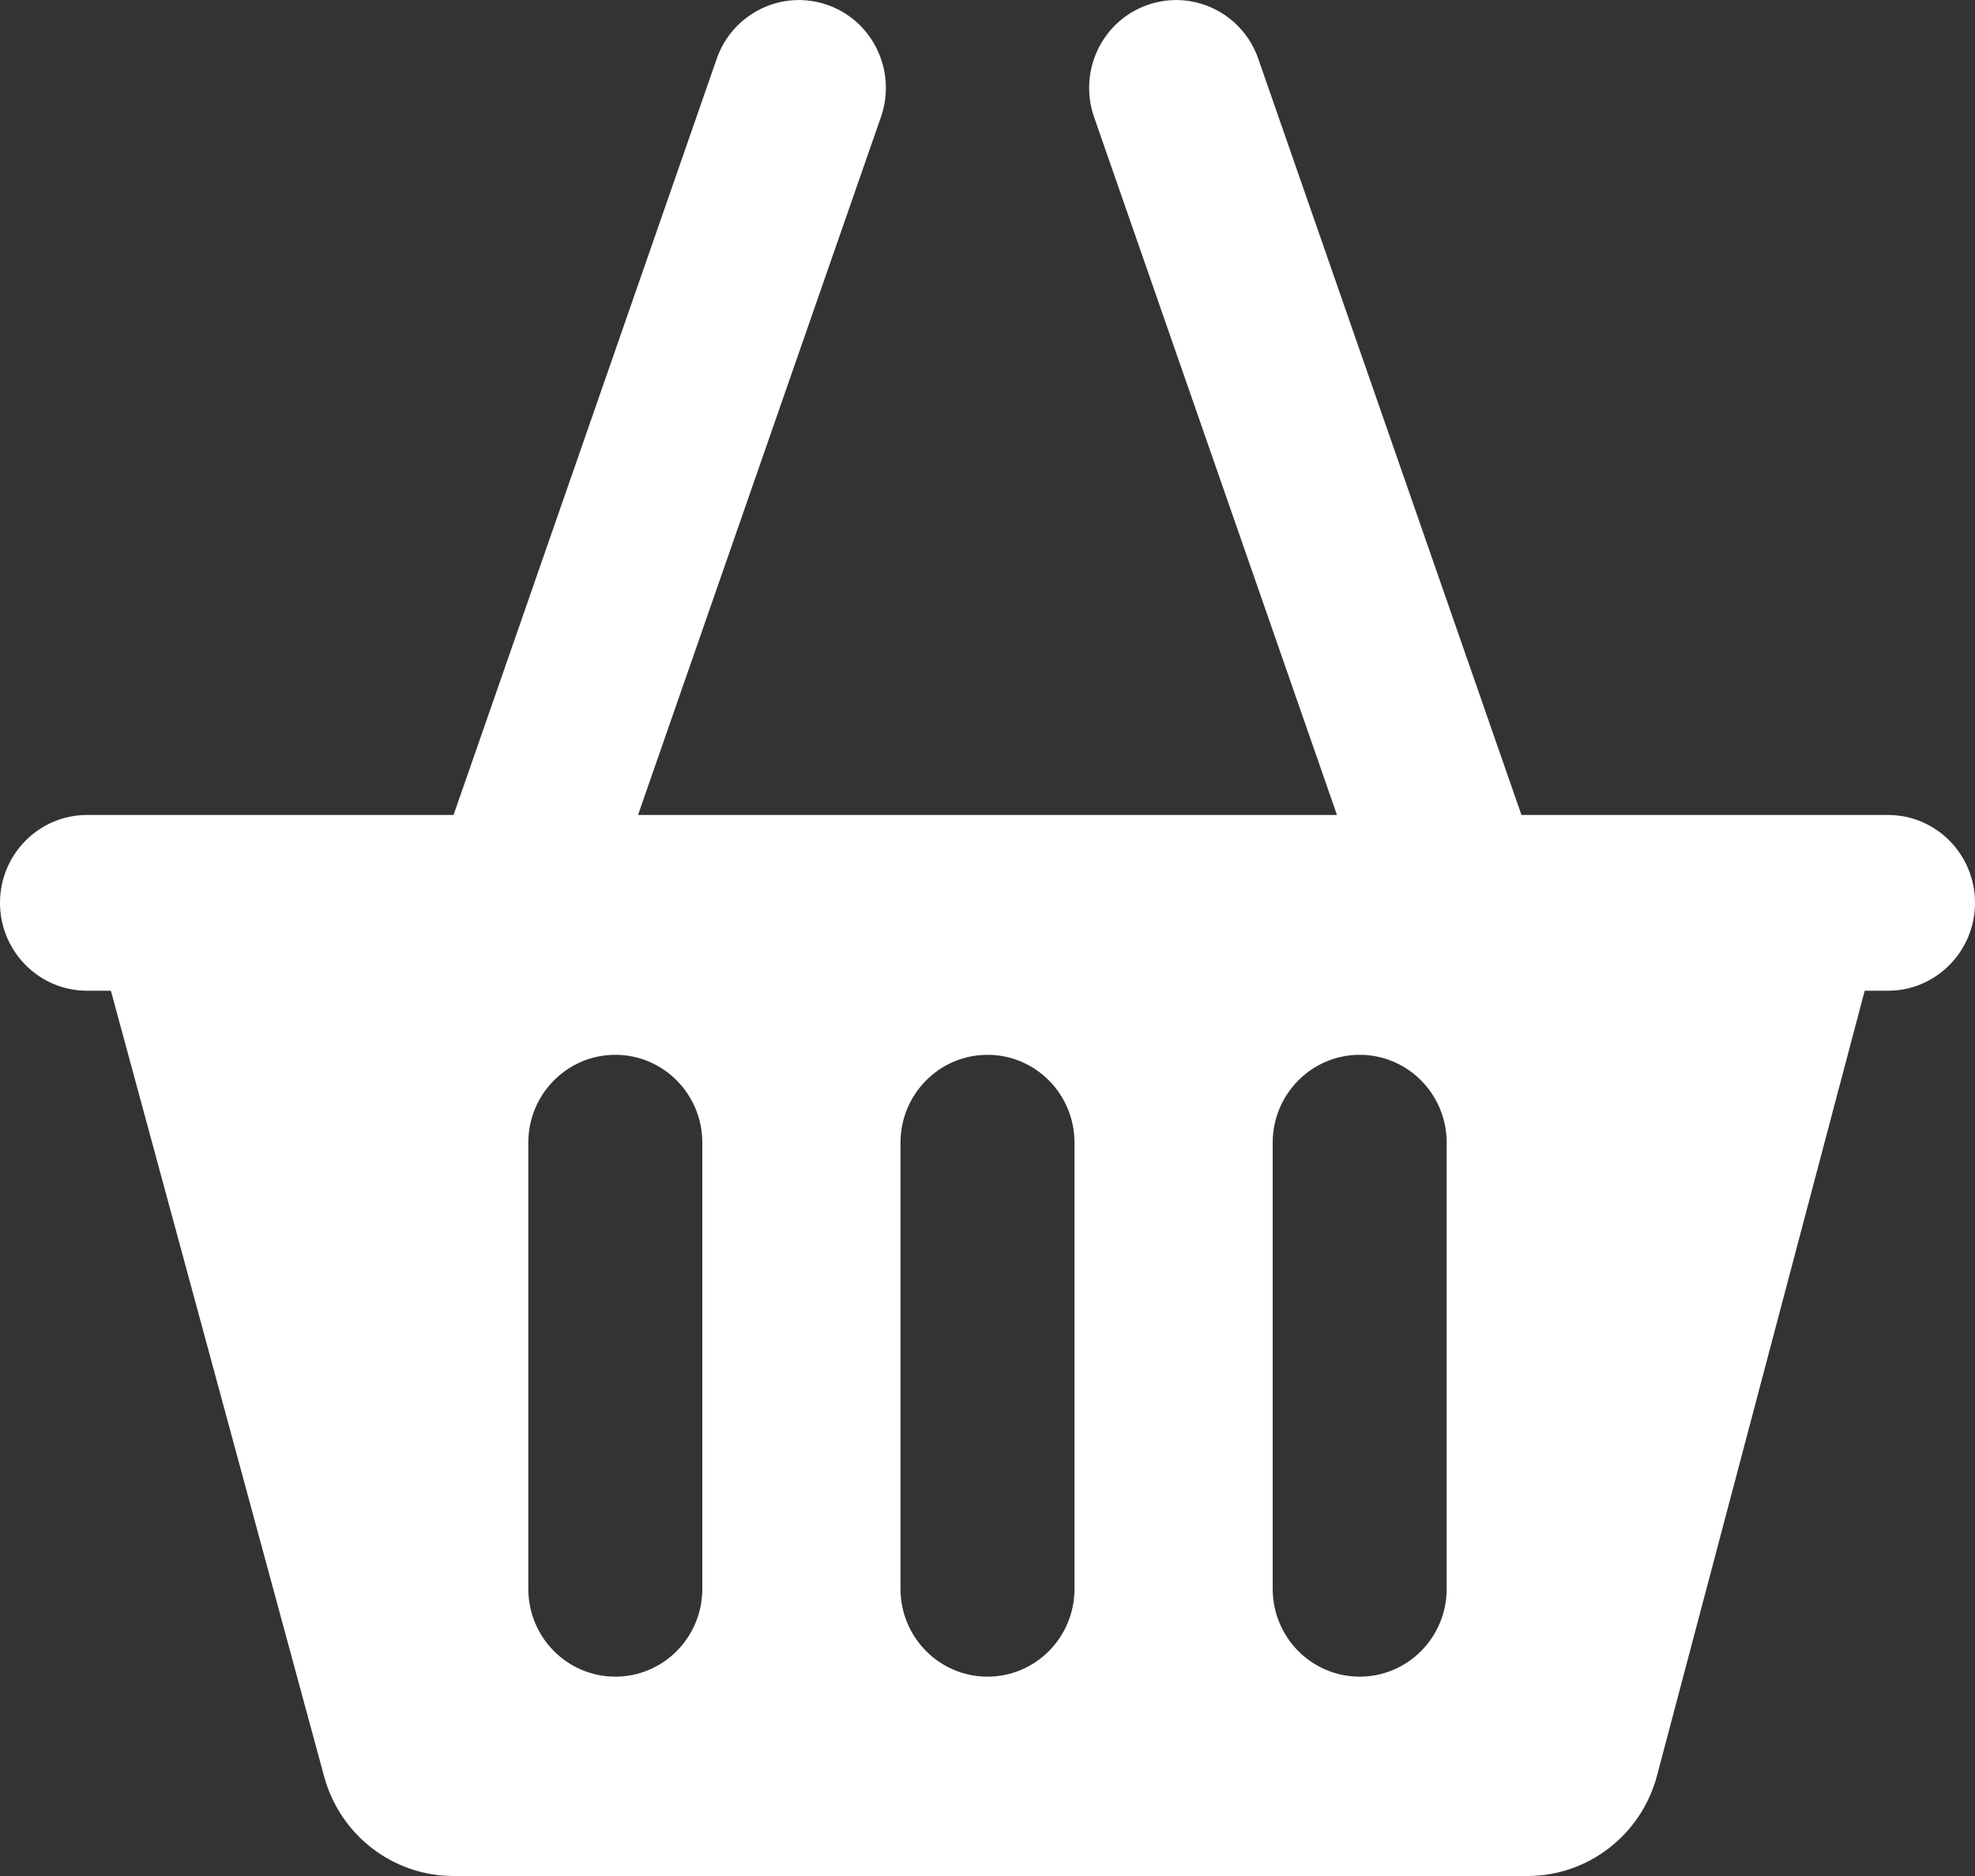 <svg width="20" height="19" viewBox="0 0 20 19" fill="none" xmlns="http://www.w3.org/2000/svg">
<rect x="0" y="0" width="20" height="19" fill="#333333" stroke="none"/>
<path fill-rule="evenodd" clip-rule="evenodd" d="M19.119 8.254H15.407L12.742 0.595C12.581 0.132 12.078 -0.112 11.618 0.051C11.159 0.213 10.918 0.721 11.079 1.185L13.539 8.254H6.461L8.921 1.185C9.082 0.721 8.841 0.213 8.382 0.051C7.923 -0.112 7.419 0.132 7.258 0.595L4.593 8.254H0.881C0.395 8.254 0 8.652 0 9.144C0 9.635 0.395 10.034 0.881 10.034H1.123L3.282 17.991C3.444 18.587 3.98 19 4.592 19H15.468C16.083 19 16.621 18.583 16.78 17.983L18.883 10.034H19.119C19.605 10.034 20 9.635 20 9.144C20 8.652 19.605 8.254 19.119 8.254ZM7.112 16.091C7.112 16.583 6.718 16.981 6.231 16.981C5.744 16.981 5.35 16.583 5.35 16.091V11.573C5.35 11.082 5.744 10.683 6.231 10.683C6.718 10.683 7.112 11.082 7.112 11.573V16.091ZM10.881 16.091C10.881 16.583 10.487 16.981 10 16.981C9.513 16.981 9.119 16.583 9.119 16.091V11.573C9.119 11.082 9.513 10.683 10 10.683C10.487 10.683 10.881 11.082 10.881 11.573V16.091ZM14.65 16.091C14.65 16.583 14.256 16.981 13.769 16.981C13.282 16.981 12.888 16.583 12.888 16.091V11.573C12.888 11.082 13.282 10.683 13.769 10.683C14.256 10.683 14.65 11.082 14.65 11.573V16.091Z" fill="white"/>
</svg>
